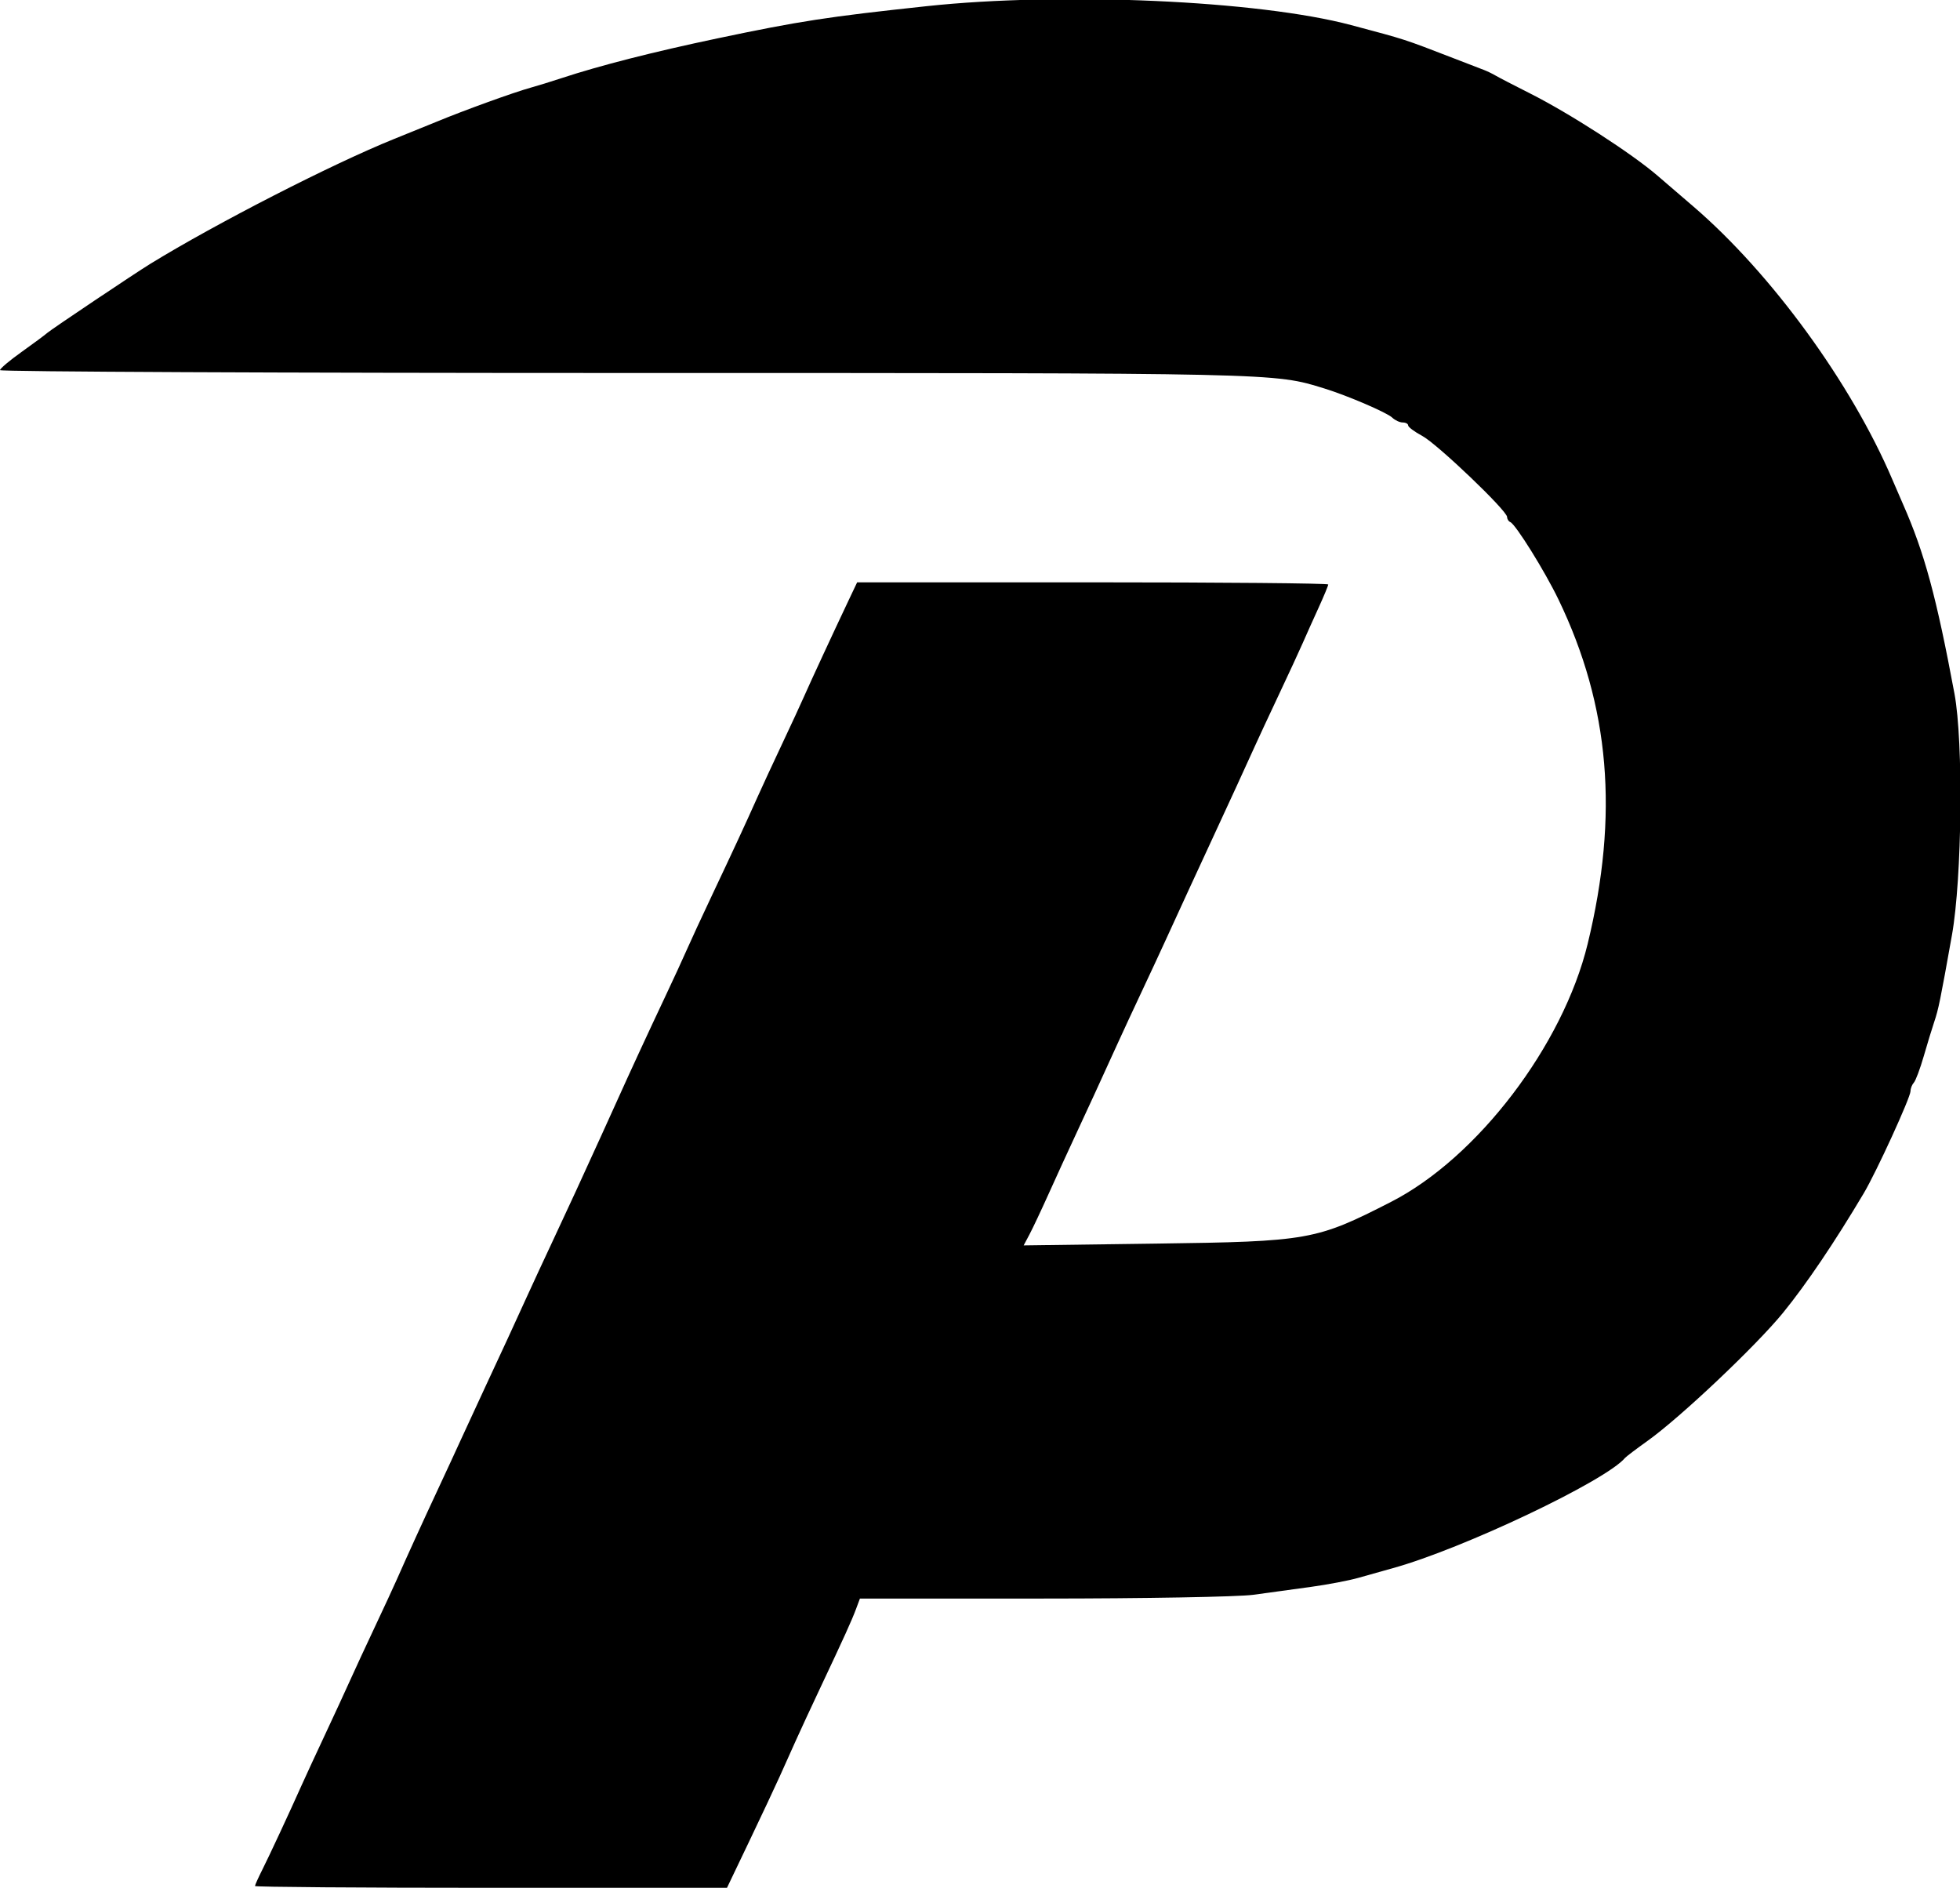 <svg id="svg" version="1.1" width="515" height="496" xmlns="http://www.w3.org/2000/svg" xmlns:xlink="http://www.w3.org/1999/xlink" style="display: block; fill: blue"><g id="svgg"><path id="path0" d="M243.500 1.620 C 217.449 4.409,210.066 5.545,188.500 10.085 C 171.635 13.636,157.660 17.201,147.500 20.546 C 144.750 21.451,141.150 22.562,139.500 23.015 C 135.067 24.232,121.821 29.030,114.500 32.070 C 113.400 32.527,108.450 34.535,103.500 36.533 C 87.262 43.088,56.876 58.650,39.533 69.293 C 35.417 71.819,13.449 86.546,12.373 87.500 C 11.753 88.050,8.718 90.300,5.628 92.500 C 2.539 94.700,0.008 96.838,0.005 97.250 C 0.002 97.662,74.044 98.000,164.542 98.000 C 336.689 98.000,334.678 97.955,348.000 102.071 C 354.075 103.948,364.447 108.404,365.821 109.727 C 366.548 110.427,367.786 111.000,368.571 111.000 C 369.357 111.000,370.000 111.348,370.000 111.773 C 370.000 112.198,371.660 113.435,373.689 114.523 C 377.647 116.644,396.000 134.176,396.000 135.835 C 396.000 136.384,396.375 136.983,396.833 137.167 C 398.226 137.724,405.909 150.064,409.493 157.500 C 423.001 185.528,425.420 214.061,417.164 248.000 C 410.678 274.664,388.178 304.183,365.500 315.781 C 345.776 325.869,343.910 326.200,303.736 326.742 L 268.972 327.211 270.490 324.356 C 271.325 322.785,273.629 317.900,275.610 313.500 C 277.591 309.100,280.682 302.350,282.480 298.500 C 285.703 291.595,288.841 284.767,293.738 274.000 C 295.114 270.975,297.935 264.900,300.007 260.500 C 302.078 256.100,304.904 250.025,306.285 247.000 C 309.682 239.563,315.148 227.694,318.259 221.000 C 322.185 212.553,328.003 199.892,329.747 196.000 C 330.610 194.075,333.439 188.000,336.034 182.500 C 338.629 177.000,341.439 170.925,342.278 169.000 C 343.118 167.075,344.973 162.940,346.402 159.812 C 347.831 156.683,349.000 153.871,349.000 153.562 C 349.000 153.253,321.150 153.000,287.110 153.000 L 225.220 153.000 222.967 157.750 C 219.059 165.990,212.861 179.363,211.266 183.000 C 210.421 184.925,207.819 190.550,205.483 195.500 C 203.147 200.450,200.230 206.750,198.999 209.500 C 195.787 216.678,192.832 223.059,187.187 235.000 C 184.458 240.775,181.438 247.300,180.478 249.500 C 179.517 251.700,176.928 257.317,174.724 261.983 C 170.276 271.400,165.423 281.902,162.010 289.500 C 159.914 294.166,157.502 299.457,151.298 313.000 C 149.913 316.025,147.088 322.100,145.022 326.500 C 142.955 330.900,140.034 337.200,138.531 340.500 C 134.451 349.454,132.566 353.540,127.688 364.000 C 125.252 369.225,122.341 375.525,121.219 378.000 C 120.098 380.475,117.393 386.325,115.209 391.000 C 111.158 399.672,107.025 408.732,104.261 415.000 C 103.412 416.925,100.808 422.550,98.474 427.500 C 96.140 432.450,93.221 438.750,91.986 441.500 C 90.751 444.250,87.738 450.775,85.290 456.000 C 82.842 461.225,80.136 467.075,79.278 469.000 C 76.061 476.210,70.746 487.629,68.905 491.281 C 67.857 493.360,67.000 495.273,67.000 495.531 C 67.000 495.789,94.904 496.000,129.009 496.000 L 191.019 496.000 196.878 483.750 C 200.101 477.012,203.696 469.363,204.869 466.750 C 206.041 464.137,207.961 459.863,209.135 457.250 C 210.309 454.637,213.179 448.450,215.513 443.500 C 221.886 429.982,223.793 425.776,224.923 422.750 L 225.950 420.000 274.034 420.000 C 300.479 420.000,325.353 419.555,329.308 419.012 C 333.264 418.468,340.100 417.530,344.500 416.928 C 348.900 416.325,354.525 415.250,357.000 414.538 C 359.475 413.827,363.525 412.687,366.000 412.005 C 384.279 406.967,421.987 389.059,427.000 383.035 C 427.275 382.704,429.975 380.663,433.000 378.500 C 441.574 372.366,461.436 353.580,468.486 344.936 C 474.585 337.458,482.061 326.390,489.720 313.500 C 493.045 307.905,502.000 288.340,502.000 286.673 C 502.000 285.973,502.392 284.972,502.871 284.450 C 503.351 283.928,504.522 280.800,505.475 277.500 C 506.428 274.200,507.664 270.150,508.223 268.500 C 509.349 265.174,509.824 262.850,512.889 245.651 C 515.536 230.792,515.911 194.921,513.550 182.270 C 508.802 156.822,505.659 145.242,500.041 132.500 C 499.314 130.850,498.048 127.925,497.228 126.000 C 486.468 100.744,465.426 71.858,445.000 54.305 C 440.875 50.760,436.600 47.085,435.500 46.139 C 428.677 40.271,412.396 29.770,402.000 24.534 C 397.875 22.456,393.825 20.358,393.000 19.871 C 392.175 19.385,390.825 18.729,390.000 18.412 C 389.175 18.096,385.575 16.708,382.000 15.328 C 368.588 10.149,369.623 10.484,355.000 6.588 C 330.735 0.122,279.025 -2.182,243.500 1.620 " stroke="none" fill="#000000" fill-rule="evenodd"></path></g></svg>
